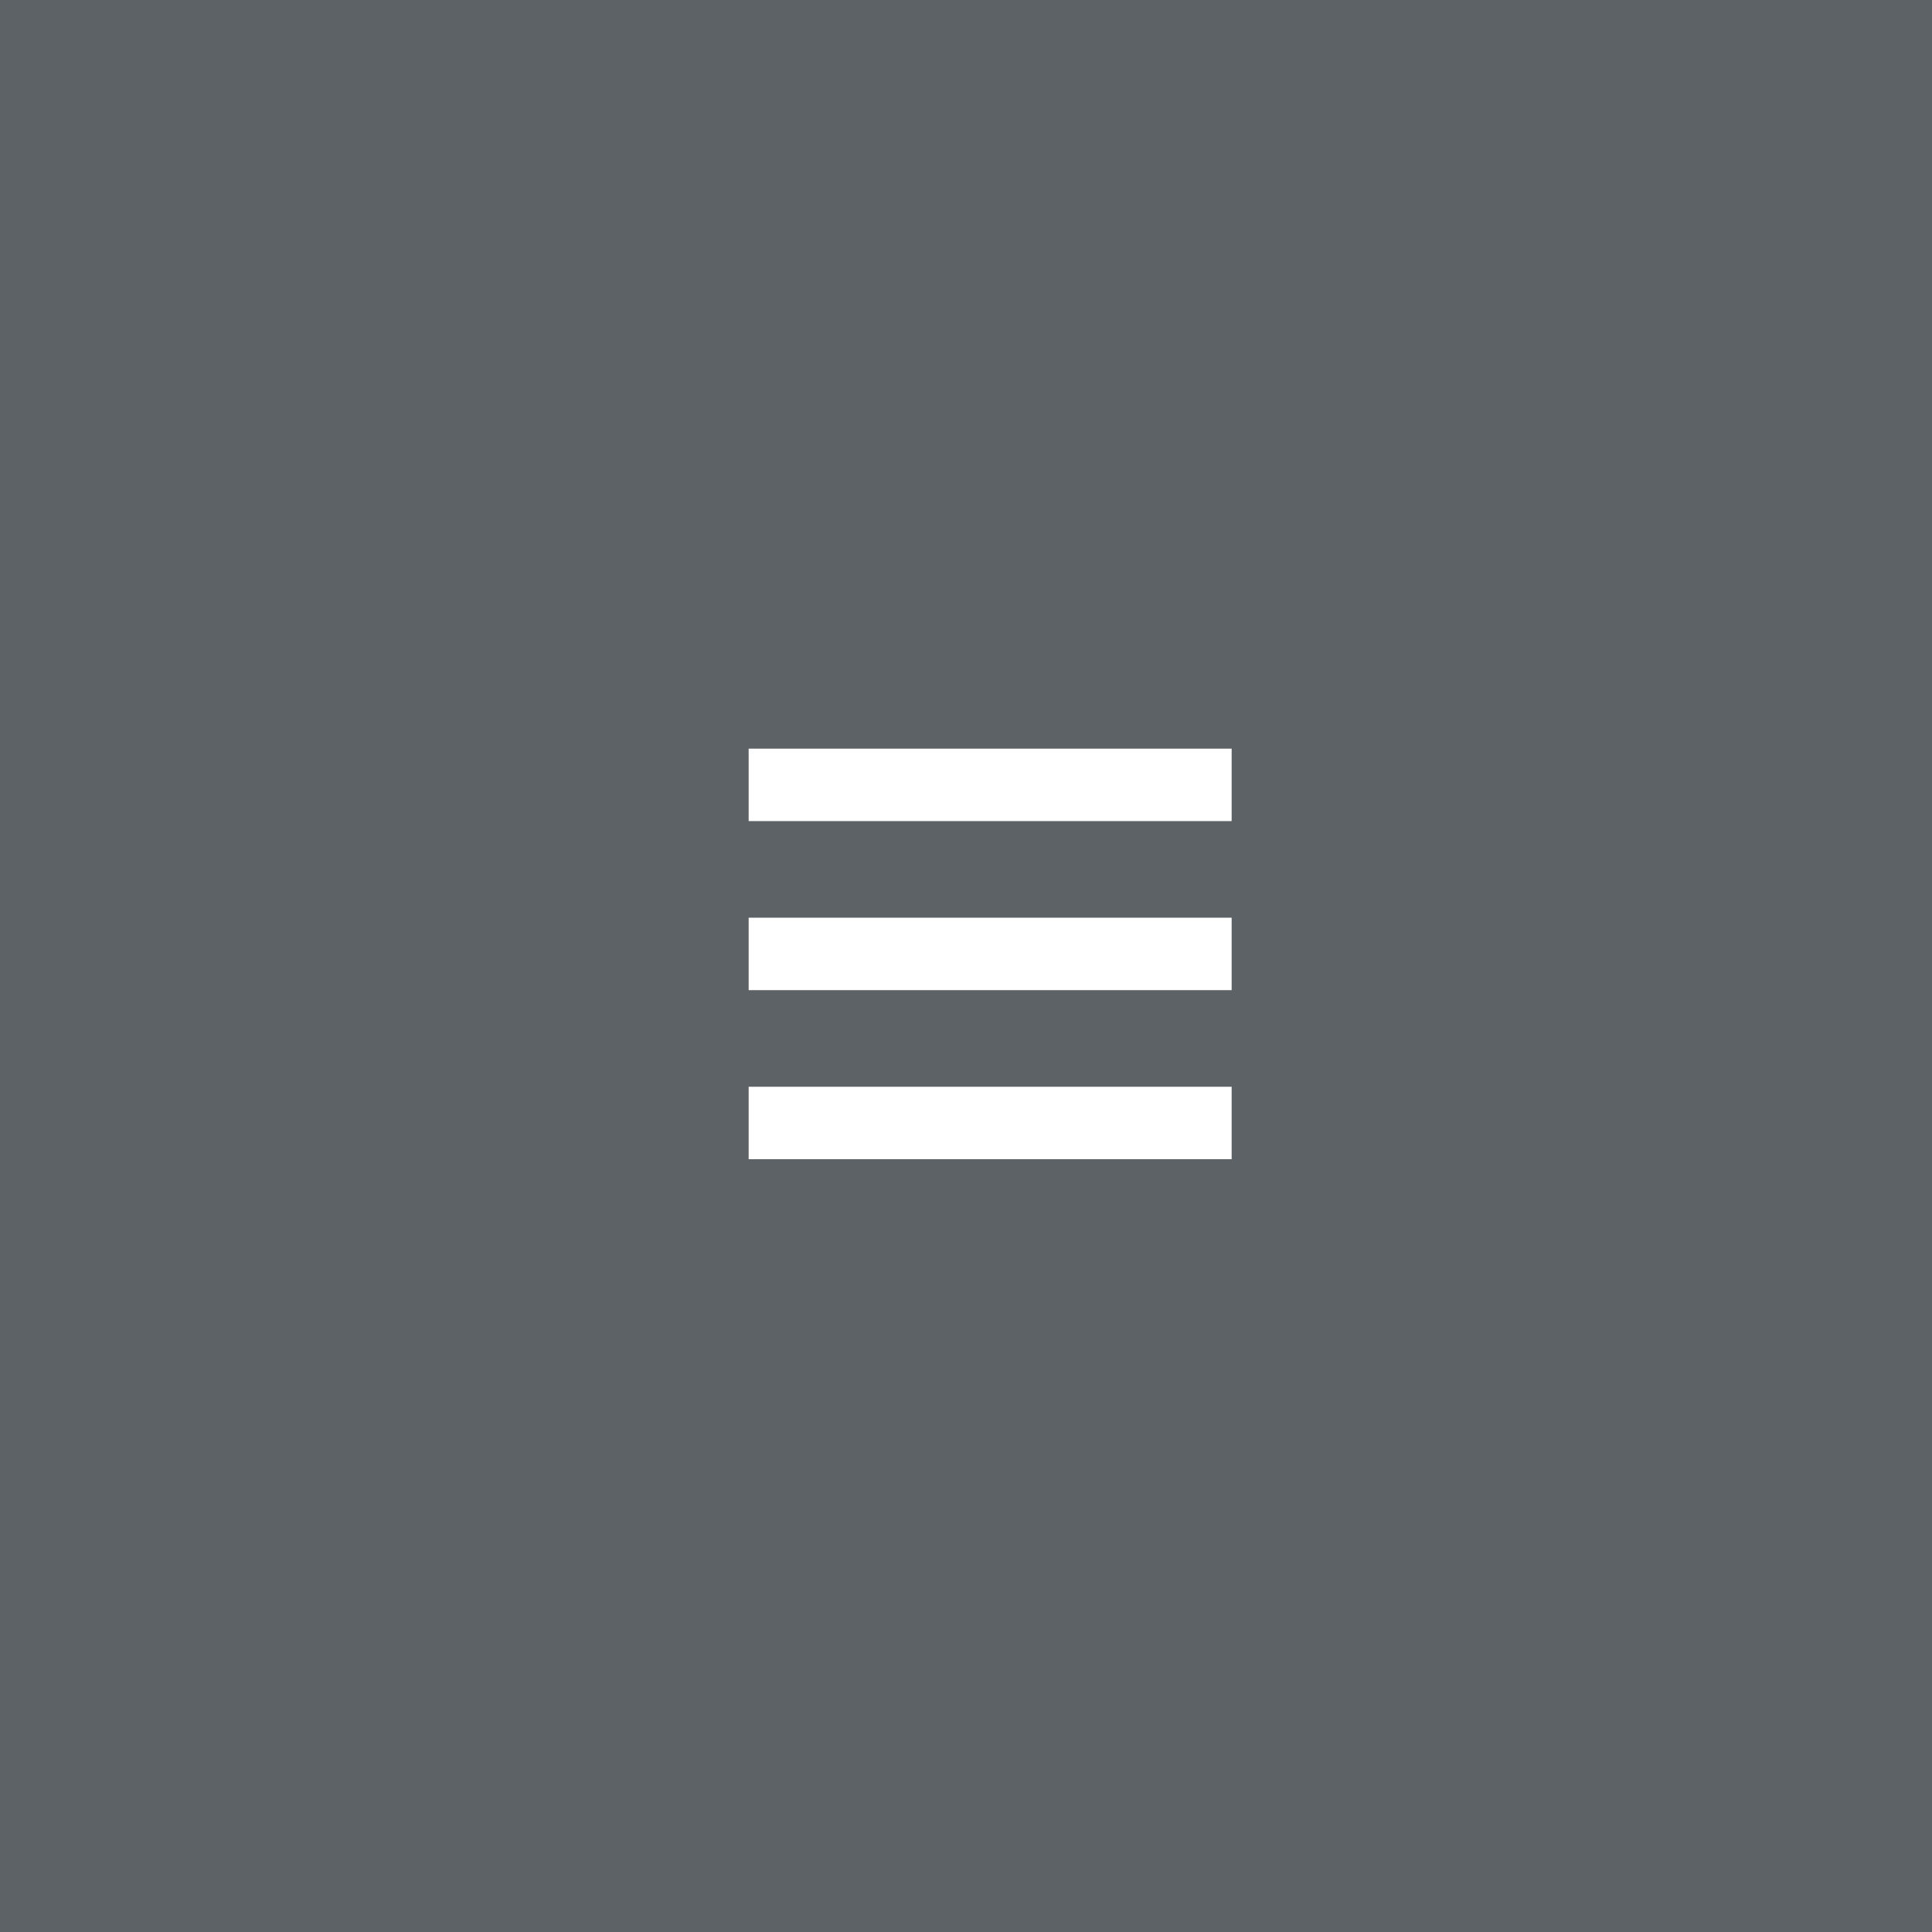 <svg width="80" height="80" viewBox="0 0 80 80" fill="none" xmlns="http://www.w3.org/2000/svg">
<rect width="80" height="80" fill="#5C6266"/>
<path fill-rule="evenodd" clip-rule="evenodd" d="M31 31H51V34H31V31ZM31 38H51V41H31V38ZM51 45H31V48H51V45Z" fill="white"/>
</svg>
